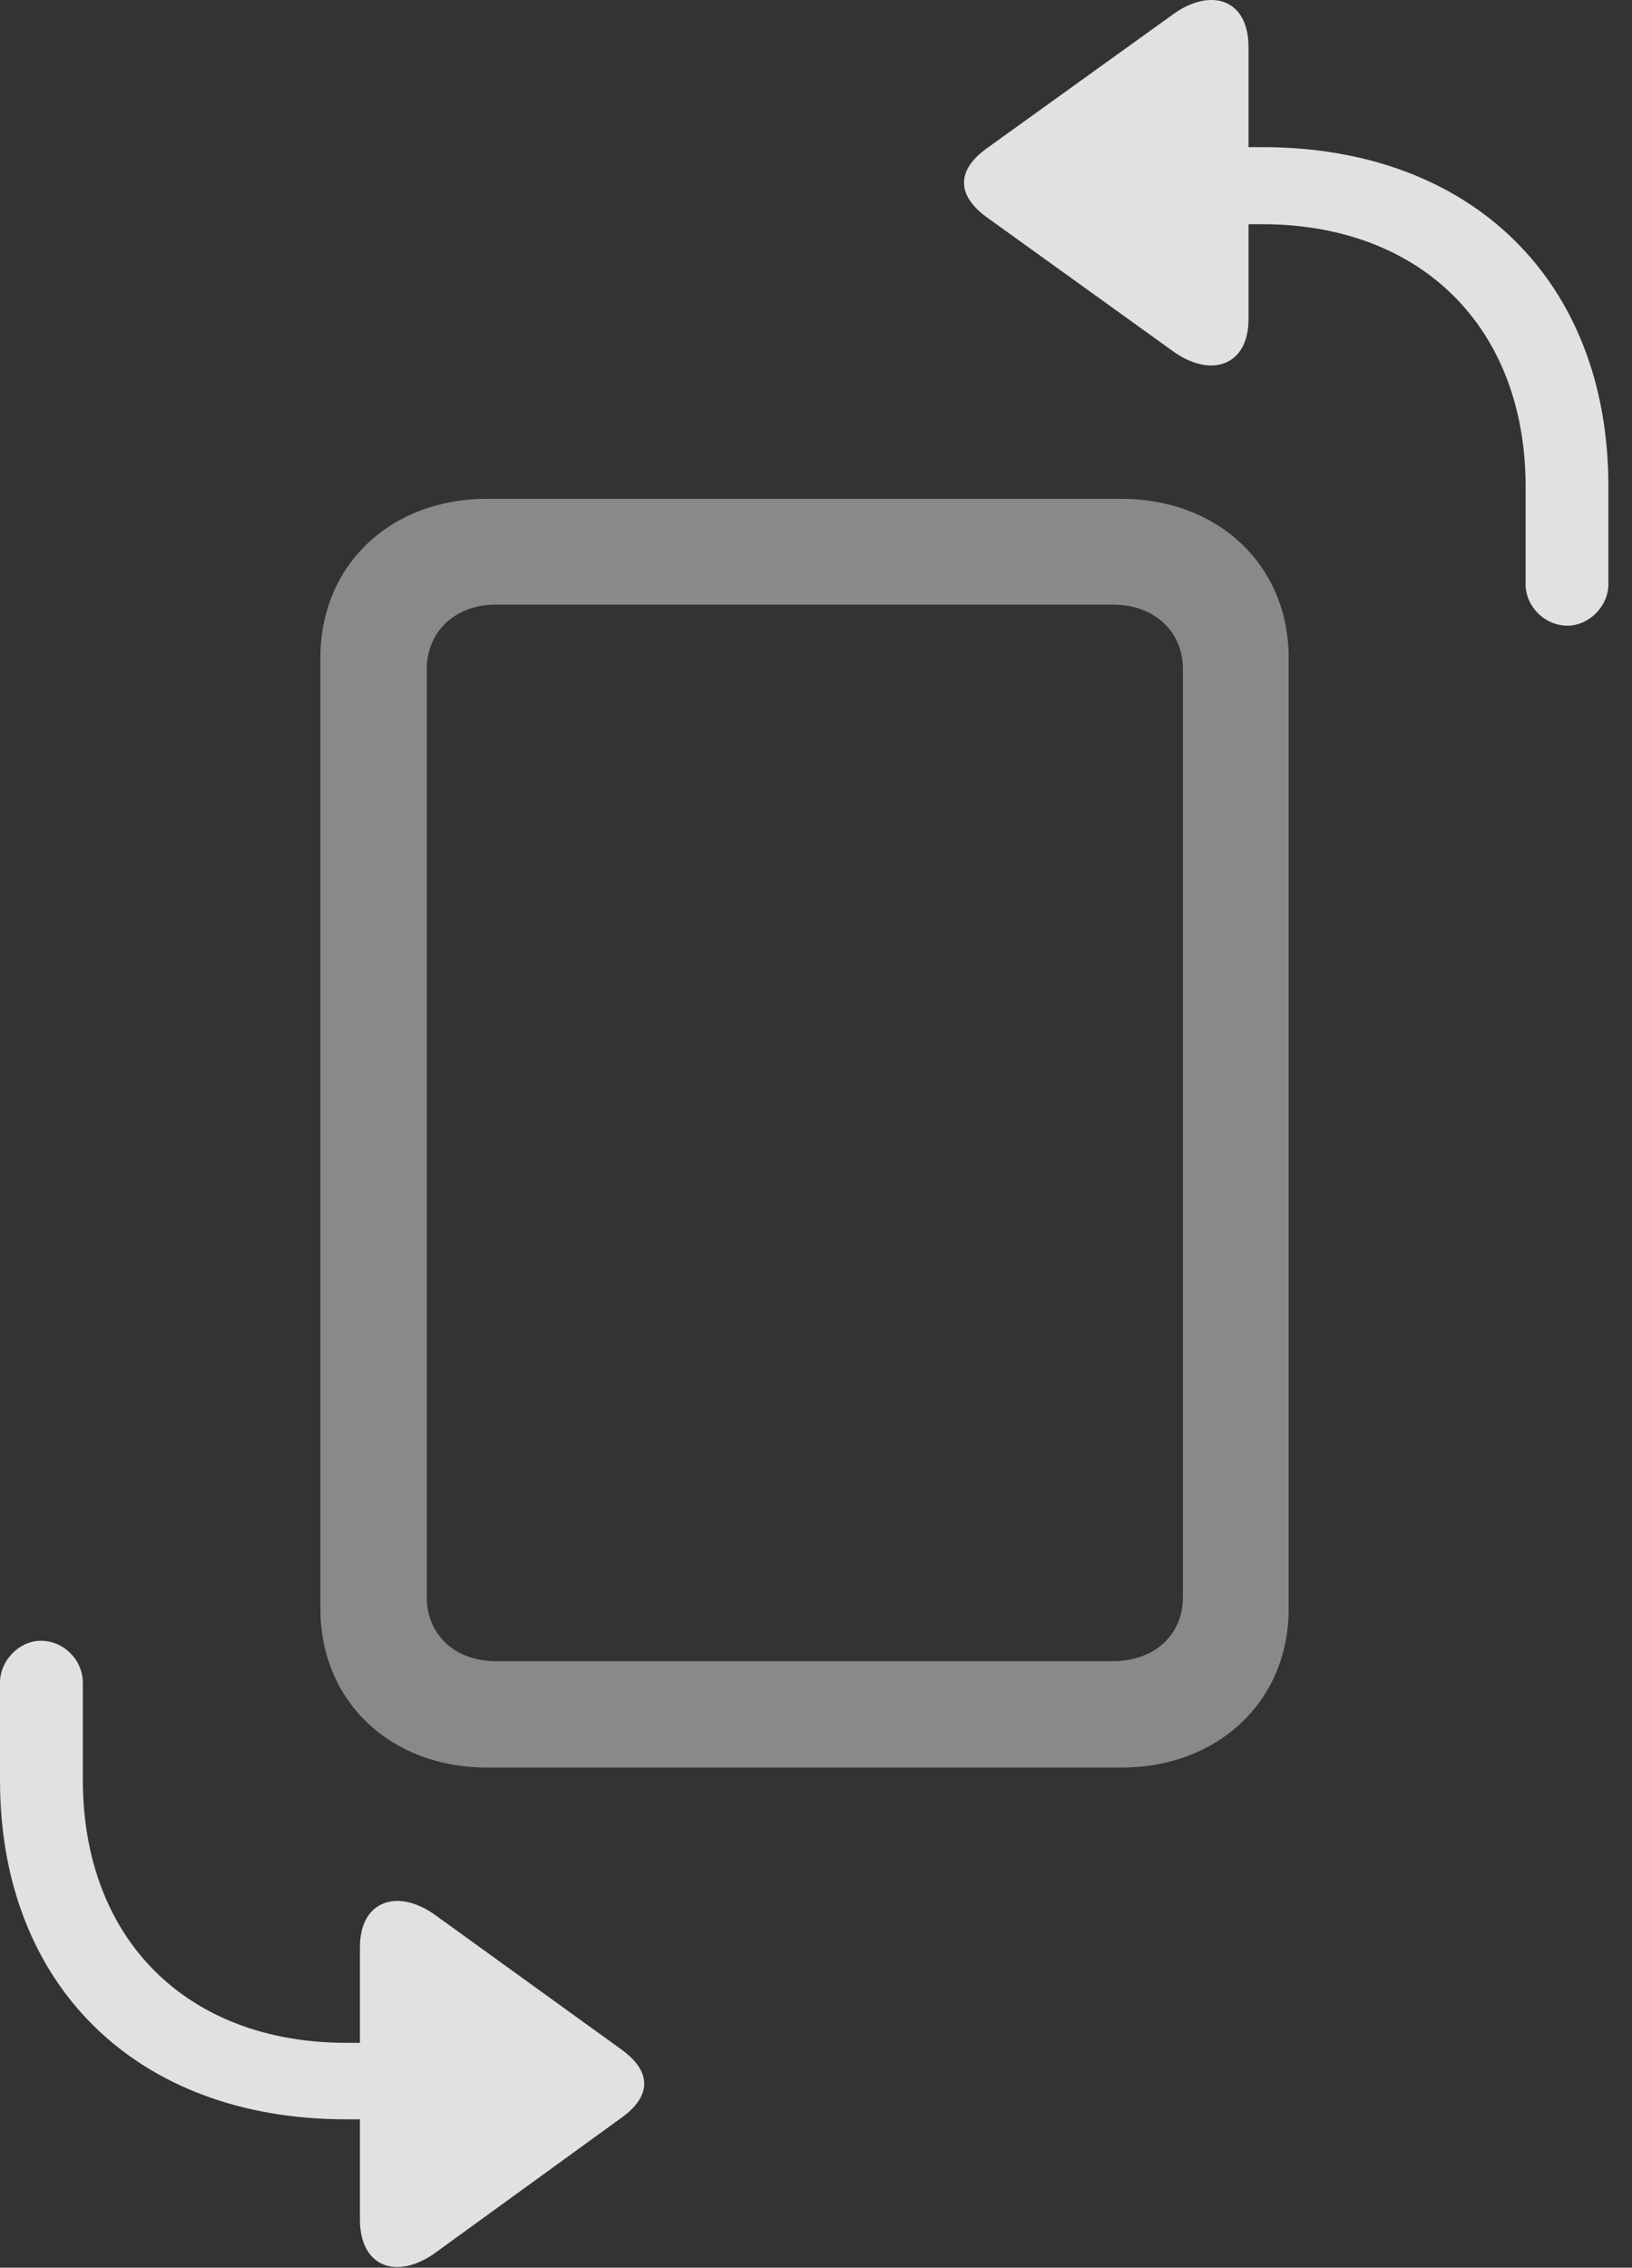 <?xml version="1.0" encoding="UTF-8"?>
<!--Generator: Apple Native CoreSVG 341-->
<!DOCTYPE svg
PUBLIC "-//W3C//DTD SVG 1.1//EN"
       "http://www.w3.org/Graphics/SVG/1.1/DTD/svg11.dtd">
<svg version="1.1" xmlns="http://www.w3.org/2000/svg" xmlns:xlink="http://www.w3.org/1999/xlink" viewBox="0 0 25.02 34.753">
 <rect x="0" y="0" width="25.02" height="34.753" fill="#333333" stroke="none"/>
 <g>
  <rect height="34.753" opacity="0" width="25.02" x="0" y="0"/>
  <path d="M19.141 4.891L19.141 0.721C19.141-0.021 18.555-0.197 17.979 0.223L15.127 2.274C14.668 2.606 14.658 2.987 15.127 3.329L17.979 5.38C18.555 5.799 19.141 5.614 19.141 4.891ZM17.441 2.255C17.109 2.255 16.846 2.518 16.846 2.841C16.846 3.173 17.109 3.436 17.441 3.436L19.346 3.436C21.797 3.436 23.389 5.028 23.389 7.46L23.389 8.954C23.389 9.296 23.682 9.589 24.033 9.589C24.355 9.589 24.658 9.296 24.658 8.954L24.658 7.45C24.658 4.305 22.559 2.255 19.355 2.255ZM5.518 29.842L5.518 34.012C5.518 34.764 6.104 34.94 6.68 34.52L9.521 32.46C9.99 32.128 10 31.747 9.521 31.405L6.68 29.354C6.104 28.934 5.518 29.12 5.518 29.842ZM7.217 32.479C7.539 32.479 7.803 32.215 7.803 31.893C7.803 31.571 7.539 31.307 7.217 31.307L5.312 31.307C2.861 31.307 1.27 29.715 1.27 27.274L1.27 25.79C1.27 25.438 0.977 25.145 0.625 25.145C0.303 25.145 0 25.438 0 25.79L0 27.284C0 30.428 2.1 32.479 5.303 32.479Z" fill="white" fill-opacity="0.85"/>
  <path d="M7.461 27.088L17.197 27.088C18.672 27.088 19.756 26.073 19.756 24.657L19.756 10.077C19.756 8.661 18.672 7.645 17.197 7.645L7.461 7.645C5.986 7.645 4.912 8.661 4.912 10.077L4.912 24.657C4.912 26.073 5.986 27.088 7.461 27.088ZM7.598 25.458C6.982 25.458 6.543 25.057 6.543 24.481L6.543 10.253C6.543 9.676 6.982 9.266 7.598 9.266L17.061 9.266C17.695 9.266 18.135 9.676 18.135 10.253L18.135 24.481C18.135 25.057 17.695 25.458 17.061 25.458Z" fill="white" fill-opacity="0.425"/>
 </g>
</svg>
